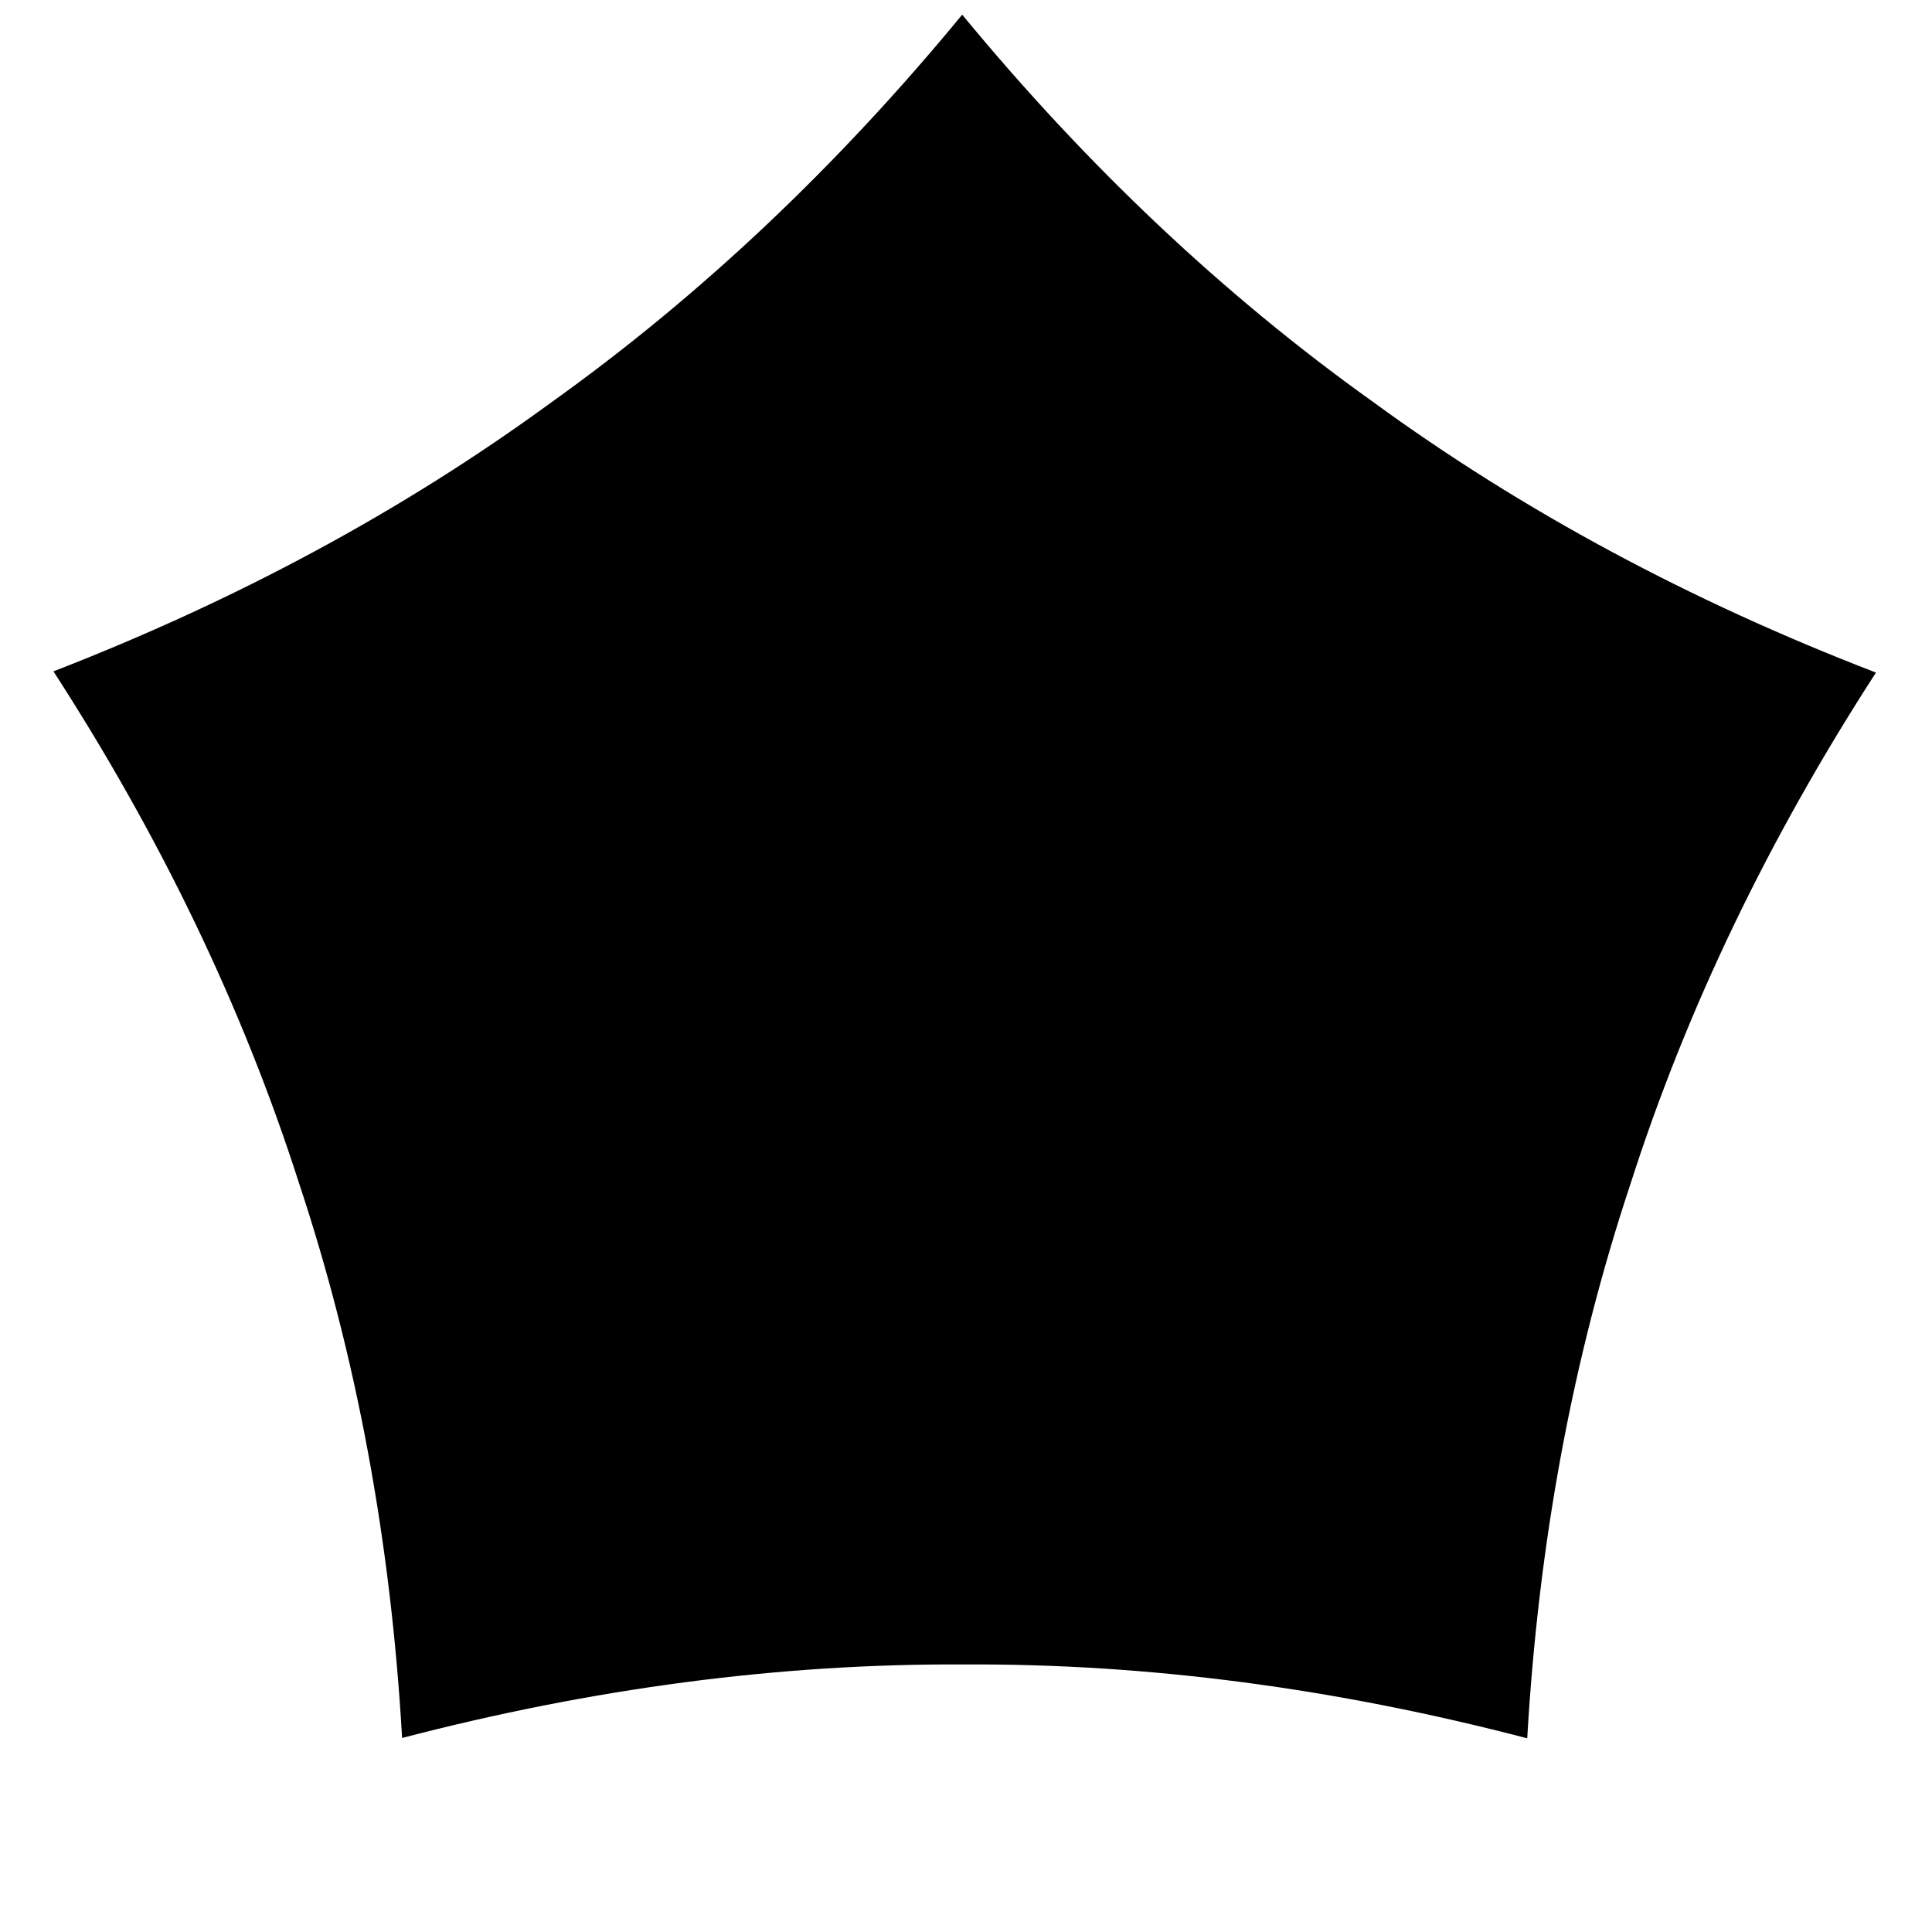 <?xml version="1.0" standalone="no"?>
<!DOCTYPE svg PUBLIC "-//W3C//DTD SVG 1.1//EN" "http://www.w3.org/Graphics/SVG/1.1/DTD/svg11.dtd">
<!--Generator: Xara Designer (www.xara.com), SVG filter version: 6.5.0.22-->
<svg fill="none" fill-rule="evenodd" stroke="black" stroke-width="0.501" stroke-linejoin="bevel" stroke-miterlimit="10" font-family="Times New Roman" font-size="16" style="font-variant-ligatures:none" xmlns:xlink="http://www.w3.org/1999/xlink" xmlns="http://www.w3.org/2000/svg" version="1.1" overflow="visible" width="450pt" height="450pt" viewBox="0 -450 450 450">
 <defs>
	</defs>
 <g id="Layer 1" transform="scale(1 -1)">
  <path d="M 224.536,62.317 C 181.503,62.549 137.869,56.729 93.659,45.194 C 91.044,90.72 83.121,133.915 69.571,174.656 C 56.434,215.595 37.291,255.222 12.449,293.629 C 55.014,310.138 93.733,330.926 128.39,356.262 C 163.325,381.222 195.173,411.427 224.115,446.584 C 253.007,411.527 284.783,381.409 319.639,356.51 C 354.667,330.912 393.845,309.943 436.946,293.343 C 412.088,254.92 392.925,215.273 379.794,174.316 C 366.266,133.65 358.343,90.542 355.721,45.114 C 311.397,56.701 267.658,62.549 224.536,62.317 Z" fill="#000000" stroke-linecap="round" stroke="none" stroke-width="3.929" stroke-linejoin="miter" marker-start="none" marker-end="none"/>
 </g>
</svg>
